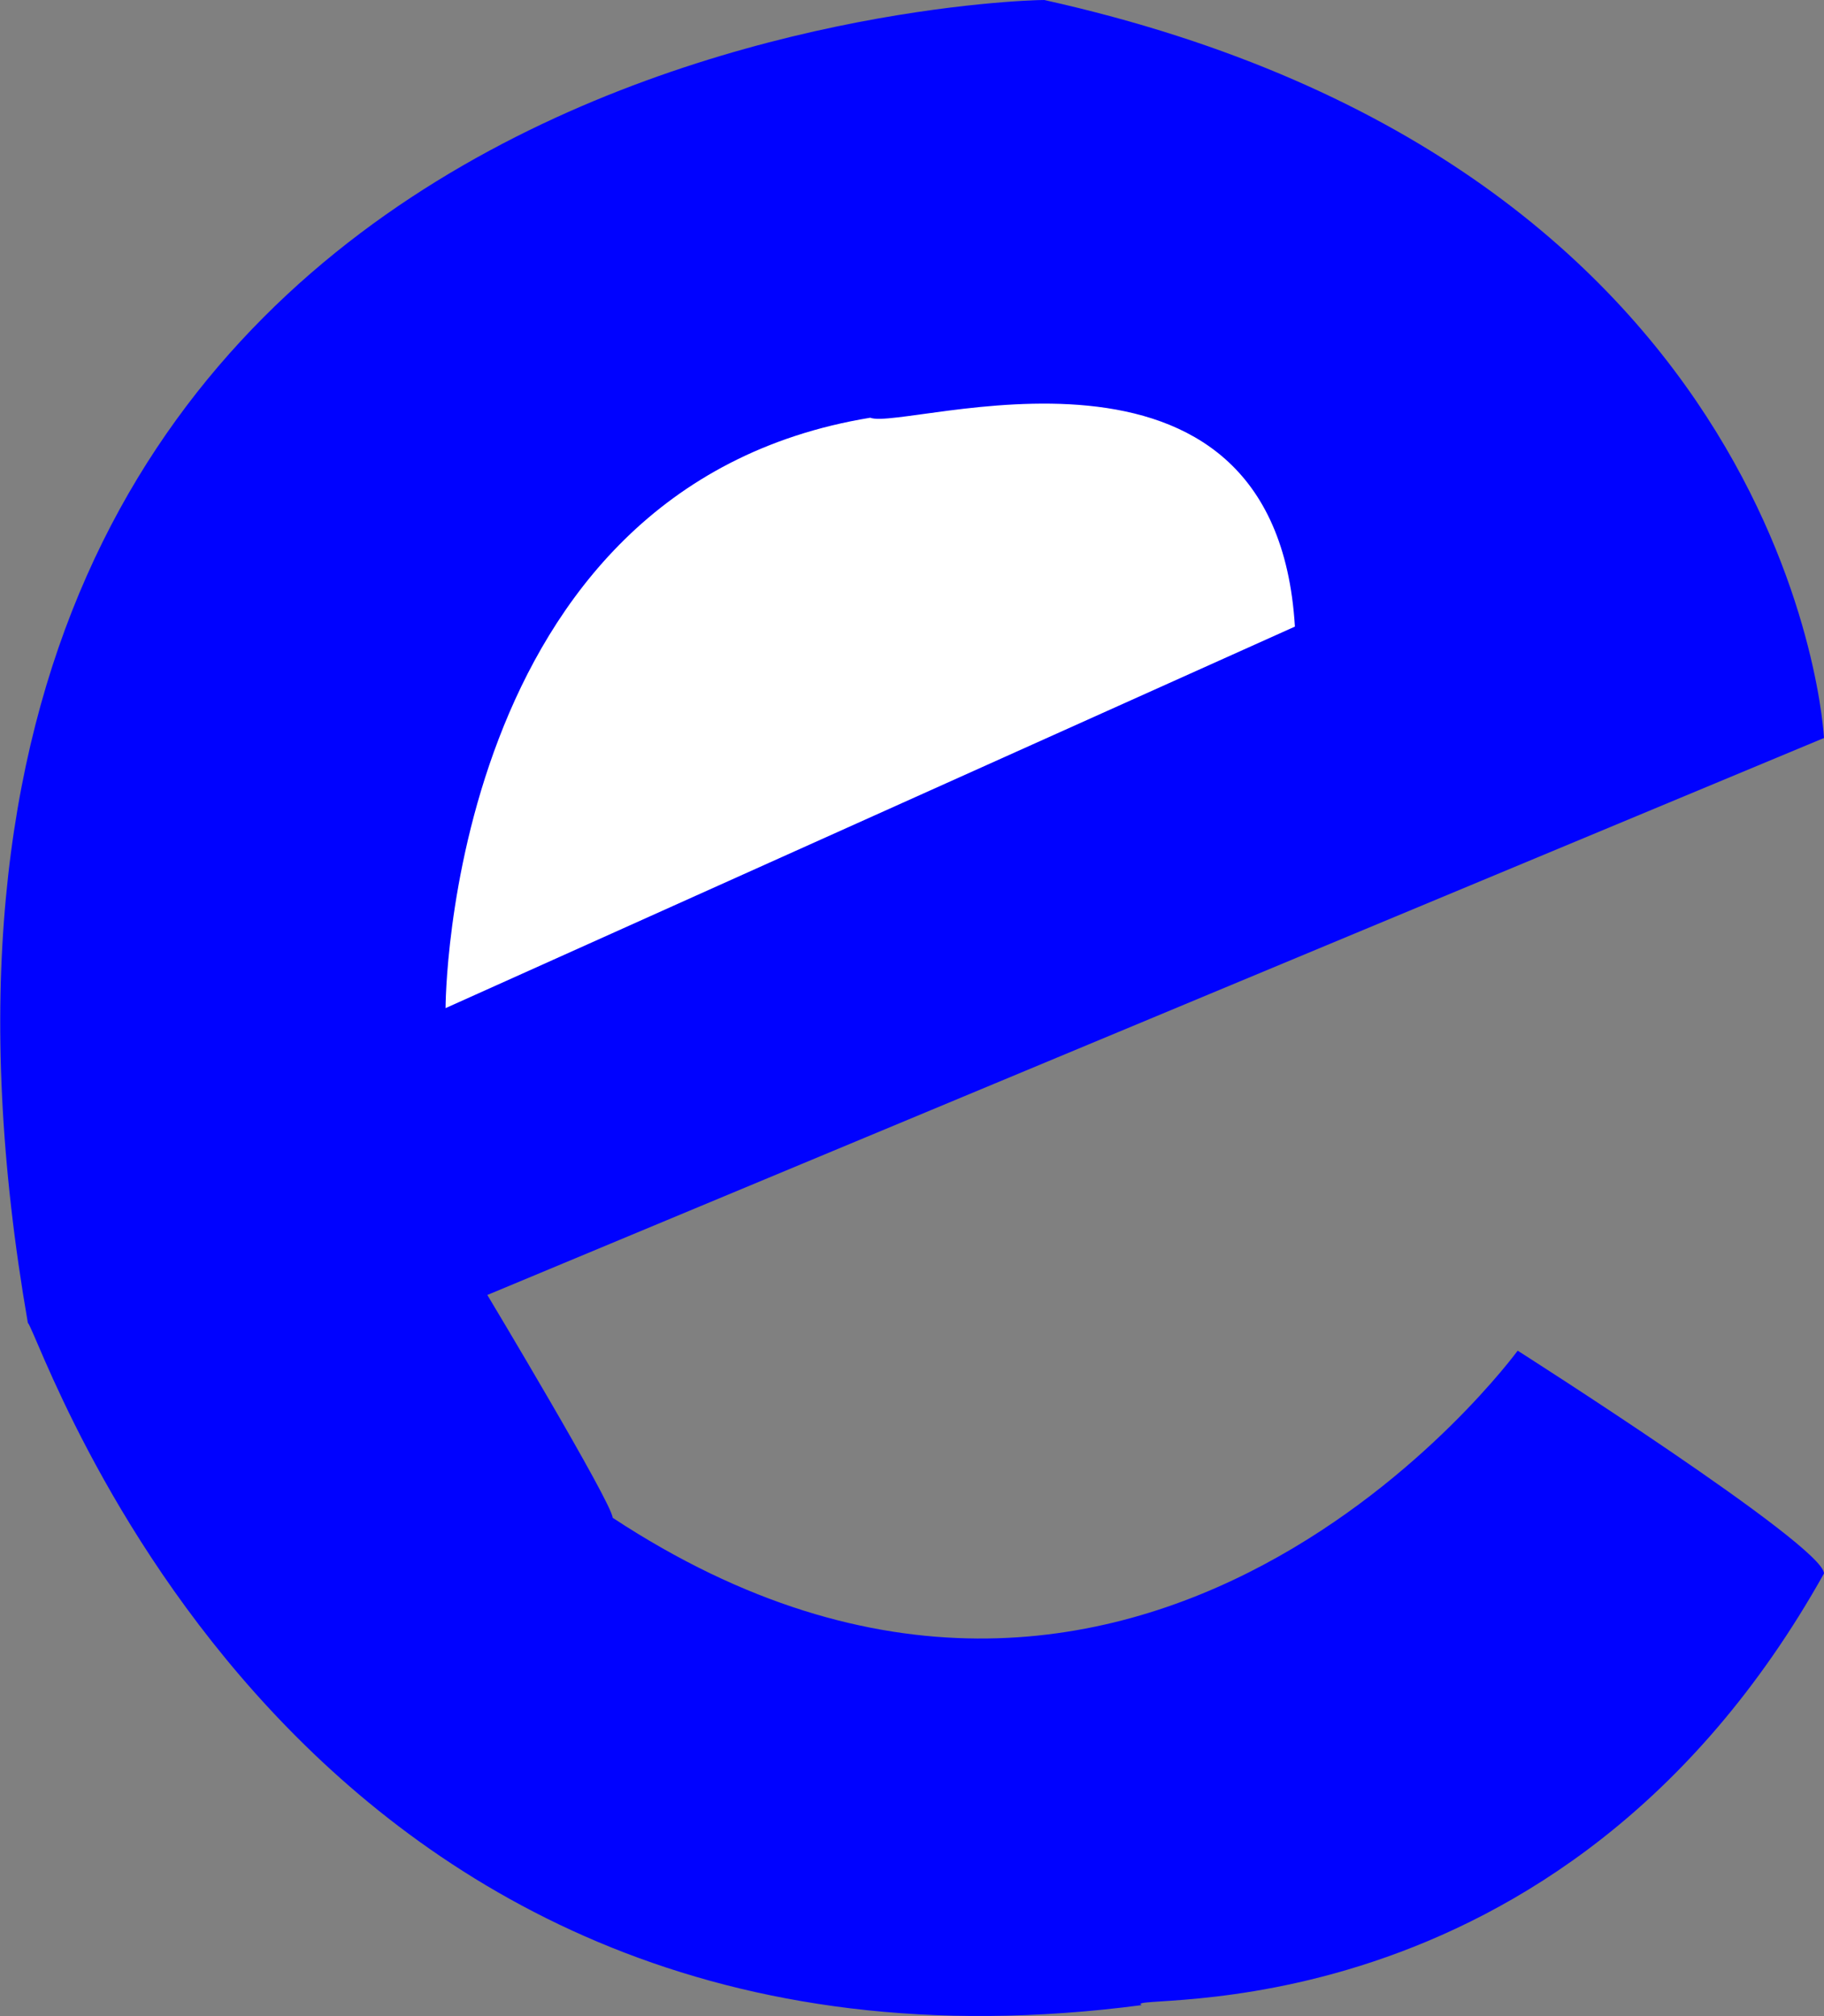 <?xml version="1.0" encoding="utf-8"?>
<!-- Generator: Adobe Illustrator 21.0.2, SVG Export Plug-In . SVG Version: 6.00 Build 0)  -->
<svg version="1.1" id="Layer_1" xmlns="http://www.w3.org/2000/svg" xmlns:xlink="http://www.w3.org/1999/xlink" x="0px" y="0px"
	 viewBox="0 0 131 144.8" style="enable-background:new 0 0 131 144.8;" xml:space="preserve">
<rect x="0" y="0" width="131" height="144.8" fill="#808080" stroke="none"/>
<style type="text/css">
	.st0{fill:#0002FF;}
	.st1{fill:#FFFFFF;}
</style>
<path class="st0" d="M131,53c0,0-2-41-56-53C72,0-14,3,2,95c1,1,19,57,80,49c-2-1,30,3,49-31c0-2-22-16-22-16s-27,37-65,12
	c0-1-9-16-9-16L131,53z"/>
<path class="st1" d="M93,45L32,72.4c0,0,0-37.4,30.5-42.4C65,31,91.6,21.7,93,45z"/>
</svg>
